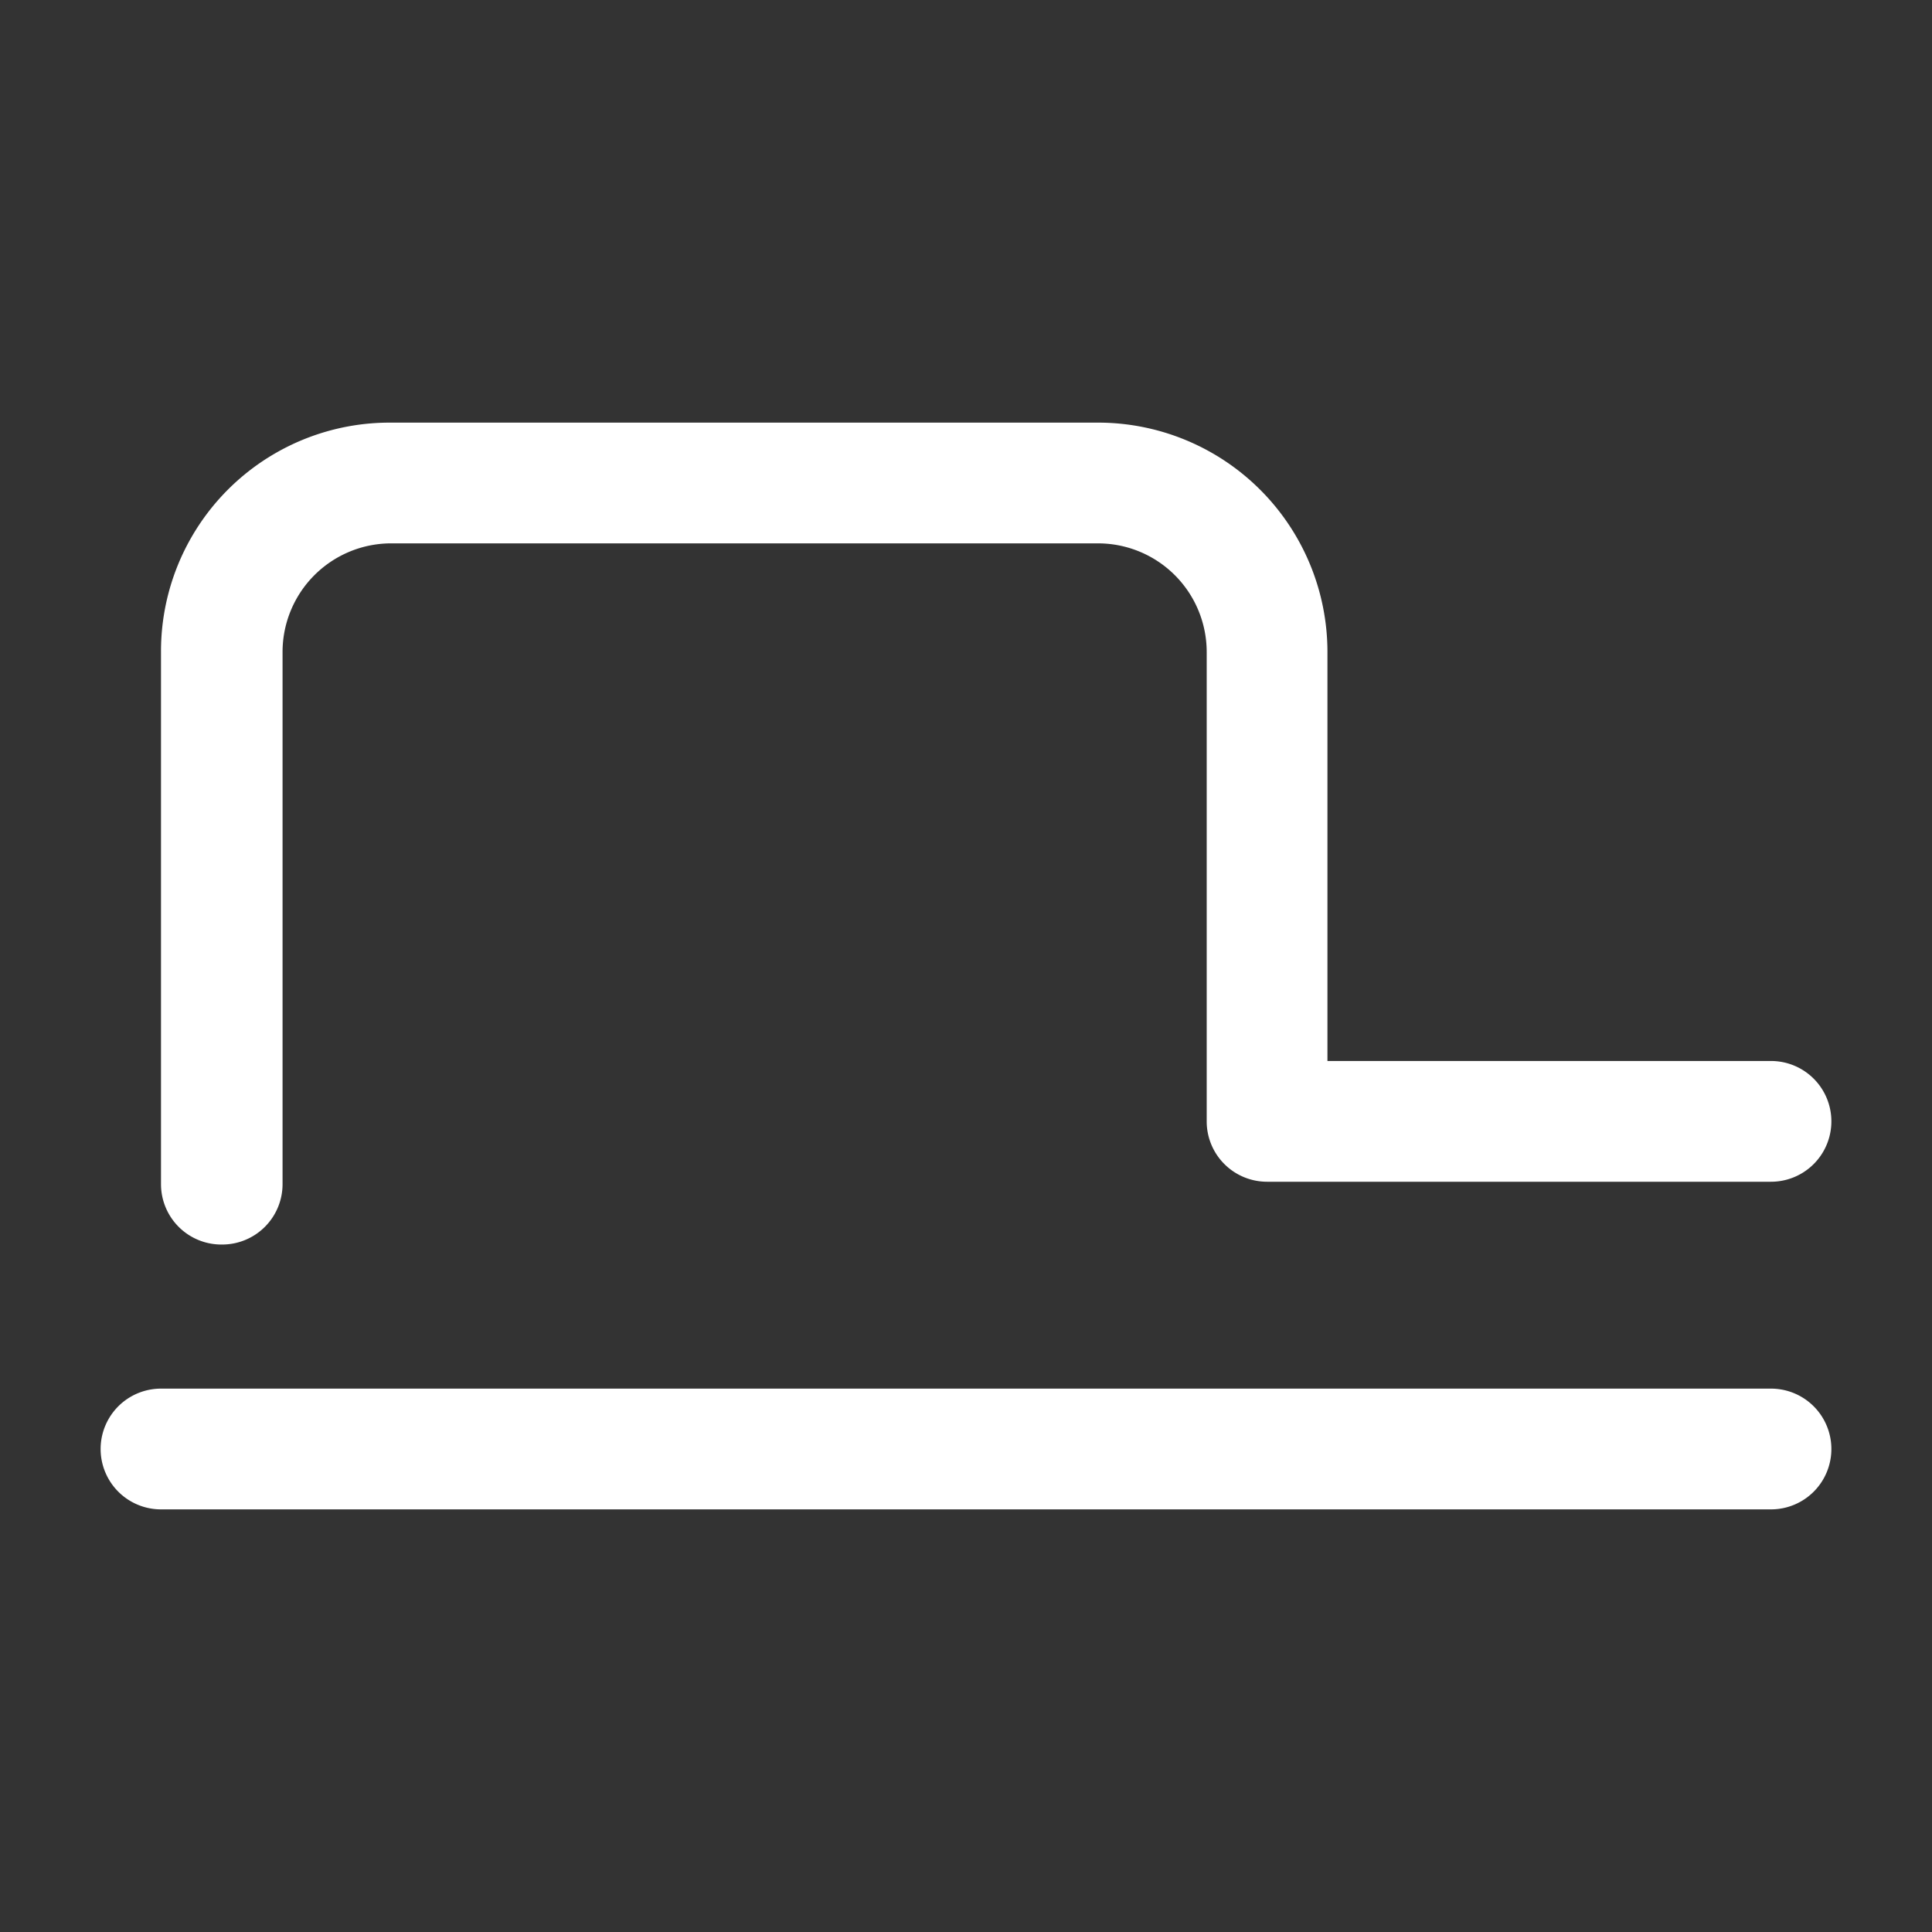 <svg id="tab" xmlns="http://www.w3.org/2000/svg" width="24" height="24" viewBox="0 0 24 24">
  <rect x="0" y="0" width="24" height="24" fill="#333333" stroke="none"/>
  <g id="Layer_3" data-name="Layer 3">
    <rect id="Rectangle_24650" data-name="Rectangle 24650" width="24" height="24" fill="#fff" opacity="0"/>
  </g>
  <g id="icon">
    <path id="Path_100116" data-name="Path 100116" d="M2.76,15.46A.75.75,0,0,1,2,14.71V8.1A2.84,2.84,0,0,1,4.84,5.25h8.81A2.85,2.85,0,0,1,16.49,8.1v5.08H22a.75.75,0,0,1,0,1.5H15.74a.75.75,0,0,1-.75-.75V8.1a1.35,1.35,0,0,0-1.34-1.35H4.84A1.35,1.35,0,0,0,3.51,8.1v6.61a.75.75,0,0,1-.75.75Z" fill="#fff"/>
    <path id="Path_100117" data-name="Path 100117" d="M22,18.75H2a.75.75,0,0,1,0-1.5H22a.75.75,0,0,1,0,1.5Z" fill="#fff"/>
  </g>
</svg>
